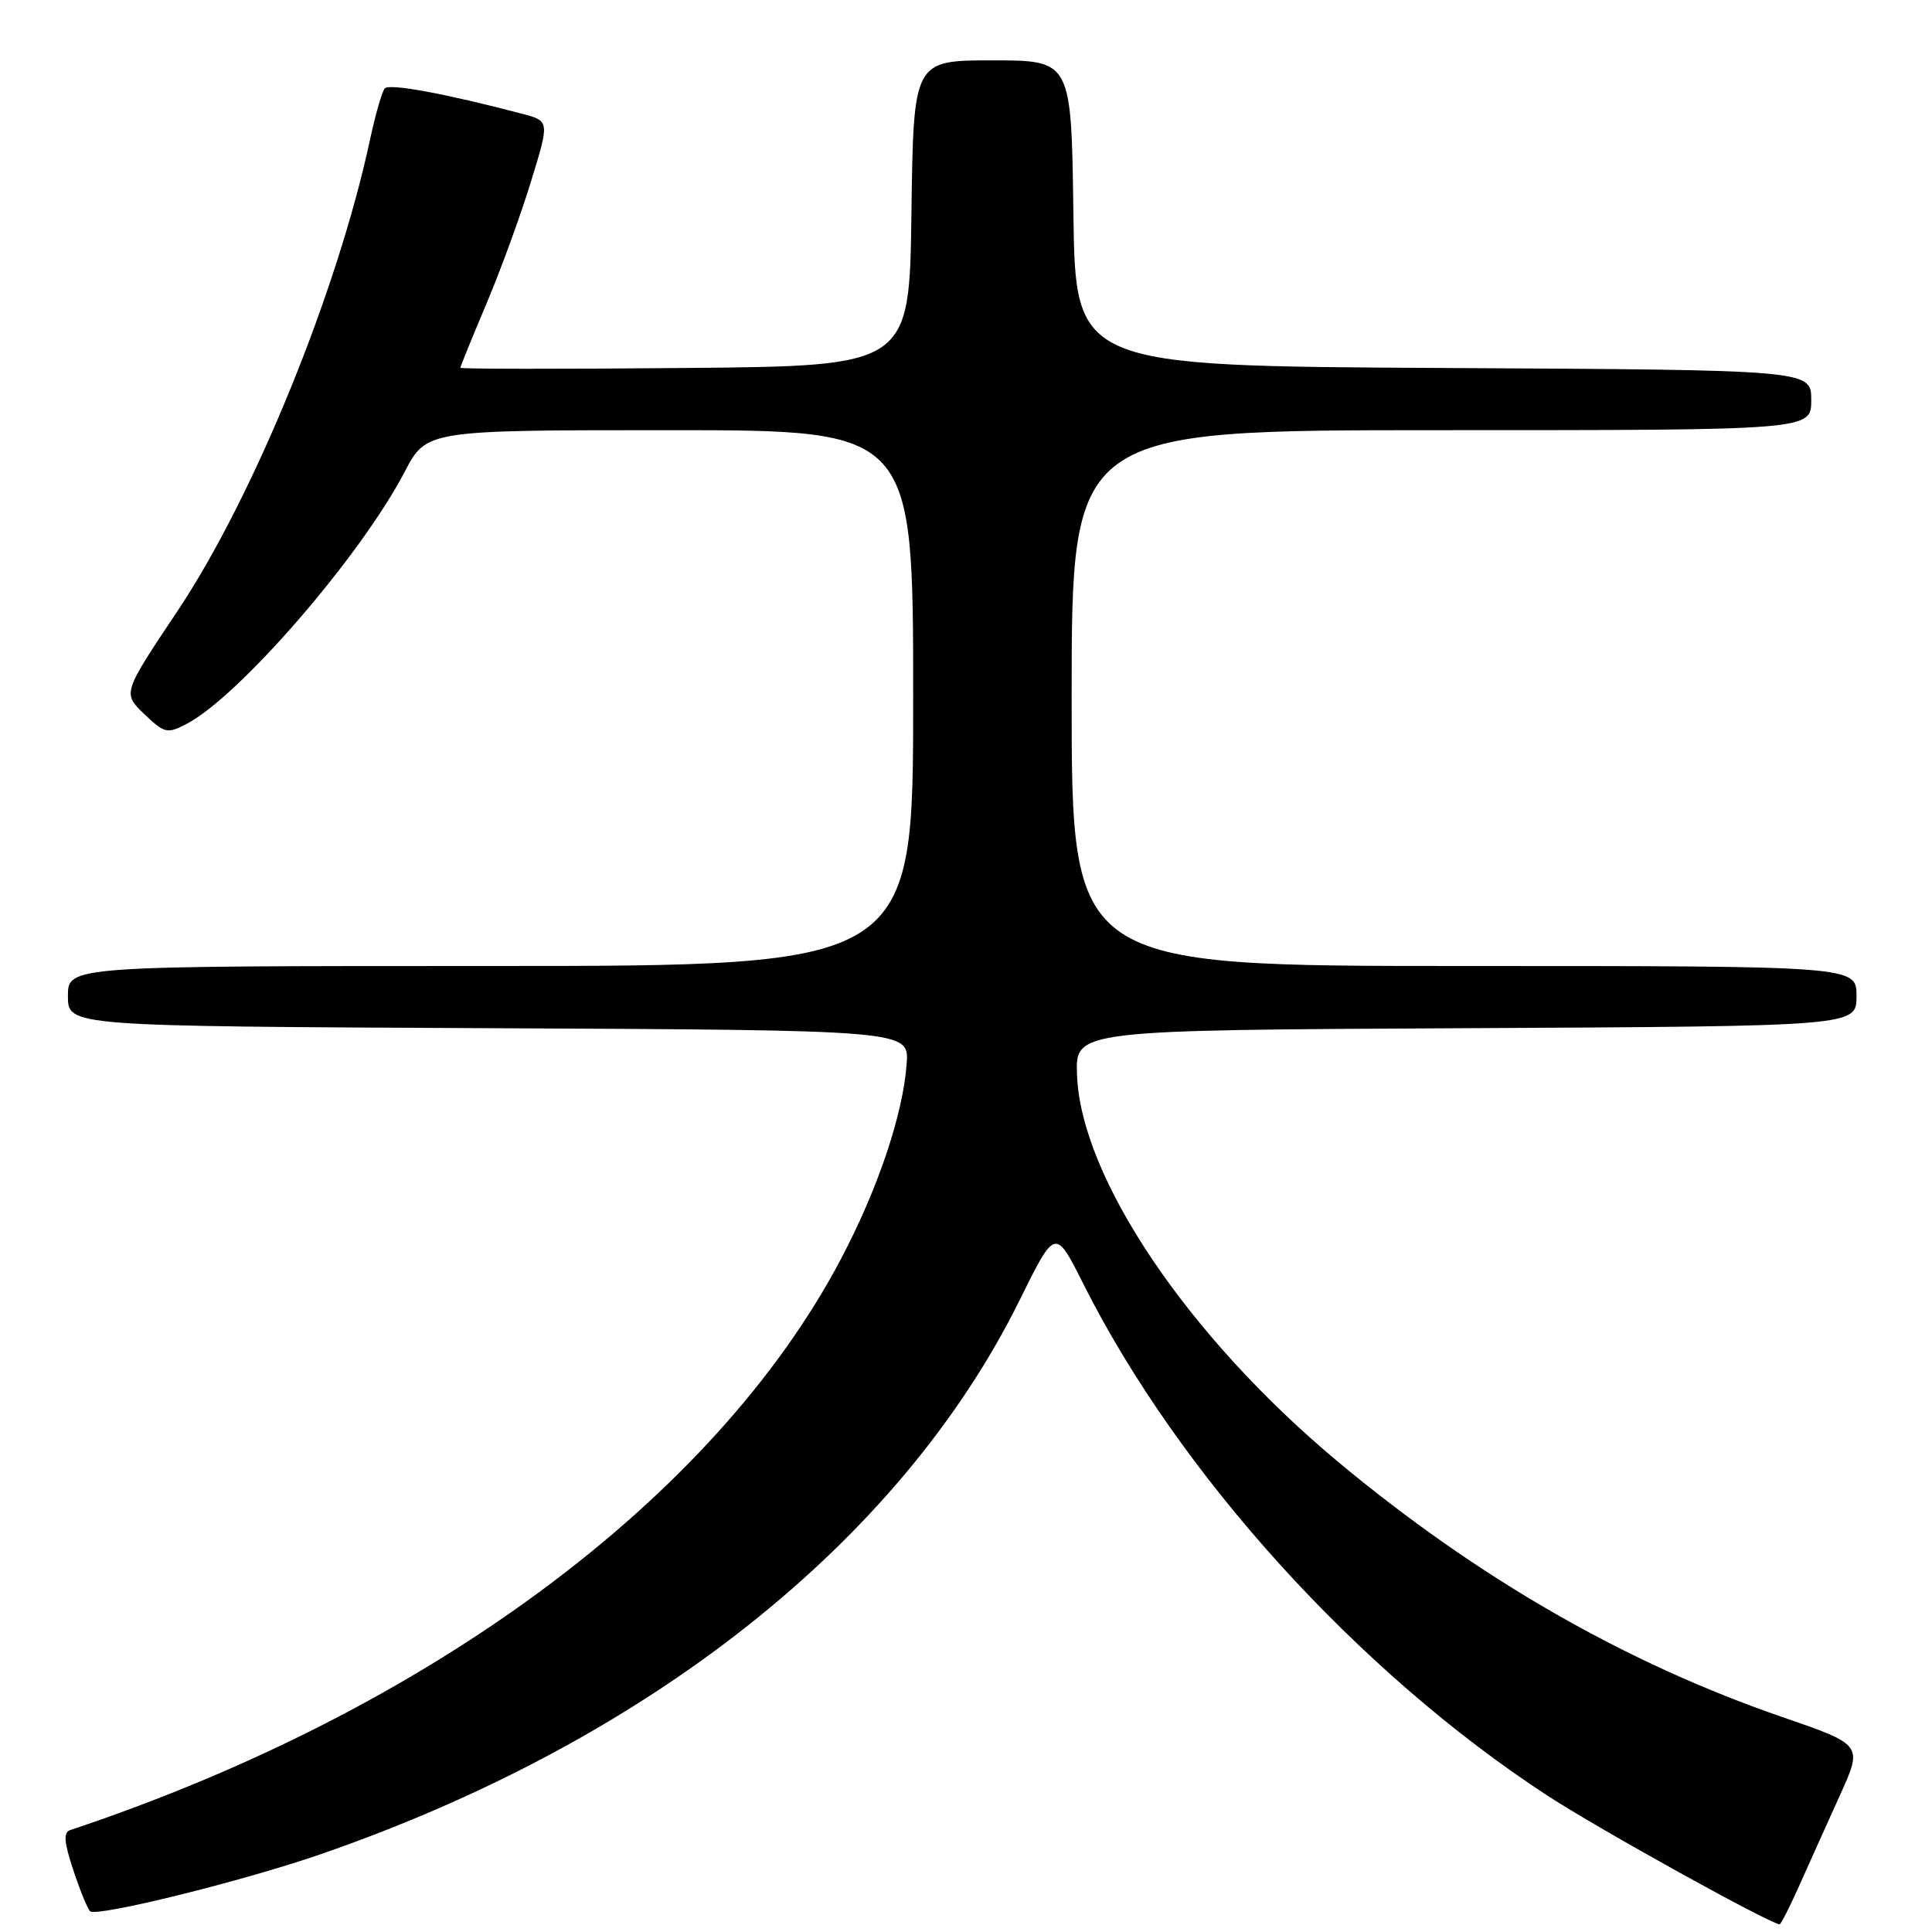 <?xml version="1.0" encoding="UTF-8" standalone="no"?>
<!DOCTYPE svg PUBLIC "-//W3C//DTD SVG 1.1//EN" "http://www.w3.org/Graphics/SVG/1.1/DTD/svg11.dtd" >
<svg xmlns="http://www.w3.org/2000/svg" xmlns:xlink="http://www.w3.org/1999/xlink" version="1.1" viewBox="0 0 256 256">
 <g >
 <path fill="currentColor"
d=" M 238.46 249.75 C 239.75 246.86 242.16 241.50 243.82 237.84 C 246.83 231.19 246.83 231.19 236.17 227.52 C 215.43 220.38 195.83 209.13 177.35 193.74 C 157.45 177.17 143.18 156.03 142.71 142.39 C 142.50 136.50 142.50 136.50 194.25 136.24 C 246.00 135.98 246.00 135.98 246.00 131.99 C 246.00 128.00 246.00 128.00 194.00 128.00 C 142.00 128.00 142.00 128.00 142.00 92.50 C 142.00 57.00 142.00 57.00 191.00 57.00 C 240.00 57.00 240.00 57.00 240.00 53.01 C 240.00 49.02 240.00 49.02 191.25 48.76 C 142.50 48.50 142.50 48.50 142.23 28.25 C 141.96 8.00 141.96 8.00 131.50 8.00 C 121.04 8.00 121.04 8.00 120.77 28.25 C 120.50 48.50 120.50 48.50 90.75 48.76 C 74.39 48.91 61.00 48.90 61.00 48.73 C 61.00 48.57 62.55 44.76 64.45 40.26 C 66.35 35.76 69.01 28.47 70.36 24.05 C 72.83 16.03 72.83 16.03 69.16 15.07 C 58.88 12.37 51.58 11.03 50.98 11.72 C 50.62 12.15 49.74 15.18 49.04 18.46 C 44.70 38.70 33.60 65.88 23.49 81.01 C 16.24 91.86 16.24 91.86 19.11 94.61 C 21.79 97.17 22.15 97.26 24.71 95.93 C 31.69 92.30 47.77 73.71 53.61 62.54 C 56.50 57.00 56.50 57.00 88.75 57.00 C 121.00 57.00 121.00 57.00 121.00 92.50 C 121.00 128.00 121.00 128.00 65.00 128.00 C 9.00 128.00 9.00 128.00 9.00 131.99 C 9.00 135.98 9.00 135.98 64.73 136.24 C 120.46 136.50 120.46 136.50 120.14 140.94 C 119.66 147.65 116.32 157.56 111.42 166.84 C 94.67 198.60 56.77 226.67 9.29 242.50 C 8.39 242.80 8.48 244.08 9.68 247.70 C 10.55 250.34 11.56 252.83 11.92 253.24 C 12.67 254.08 32.14 249.28 42.50 245.69 C 86.02 230.63 119.33 204.21 135.13 172.23 C 139.83 162.72 139.83 162.72 143.54 170.11 C 156.24 195.38 179.96 221.55 205.00 237.90 C 211.73 242.30 234.41 254.87 235.81 254.98 C 235.97 254.99 237.17 252.64 238.46 249.75 Z "/>
</g>
</svg>